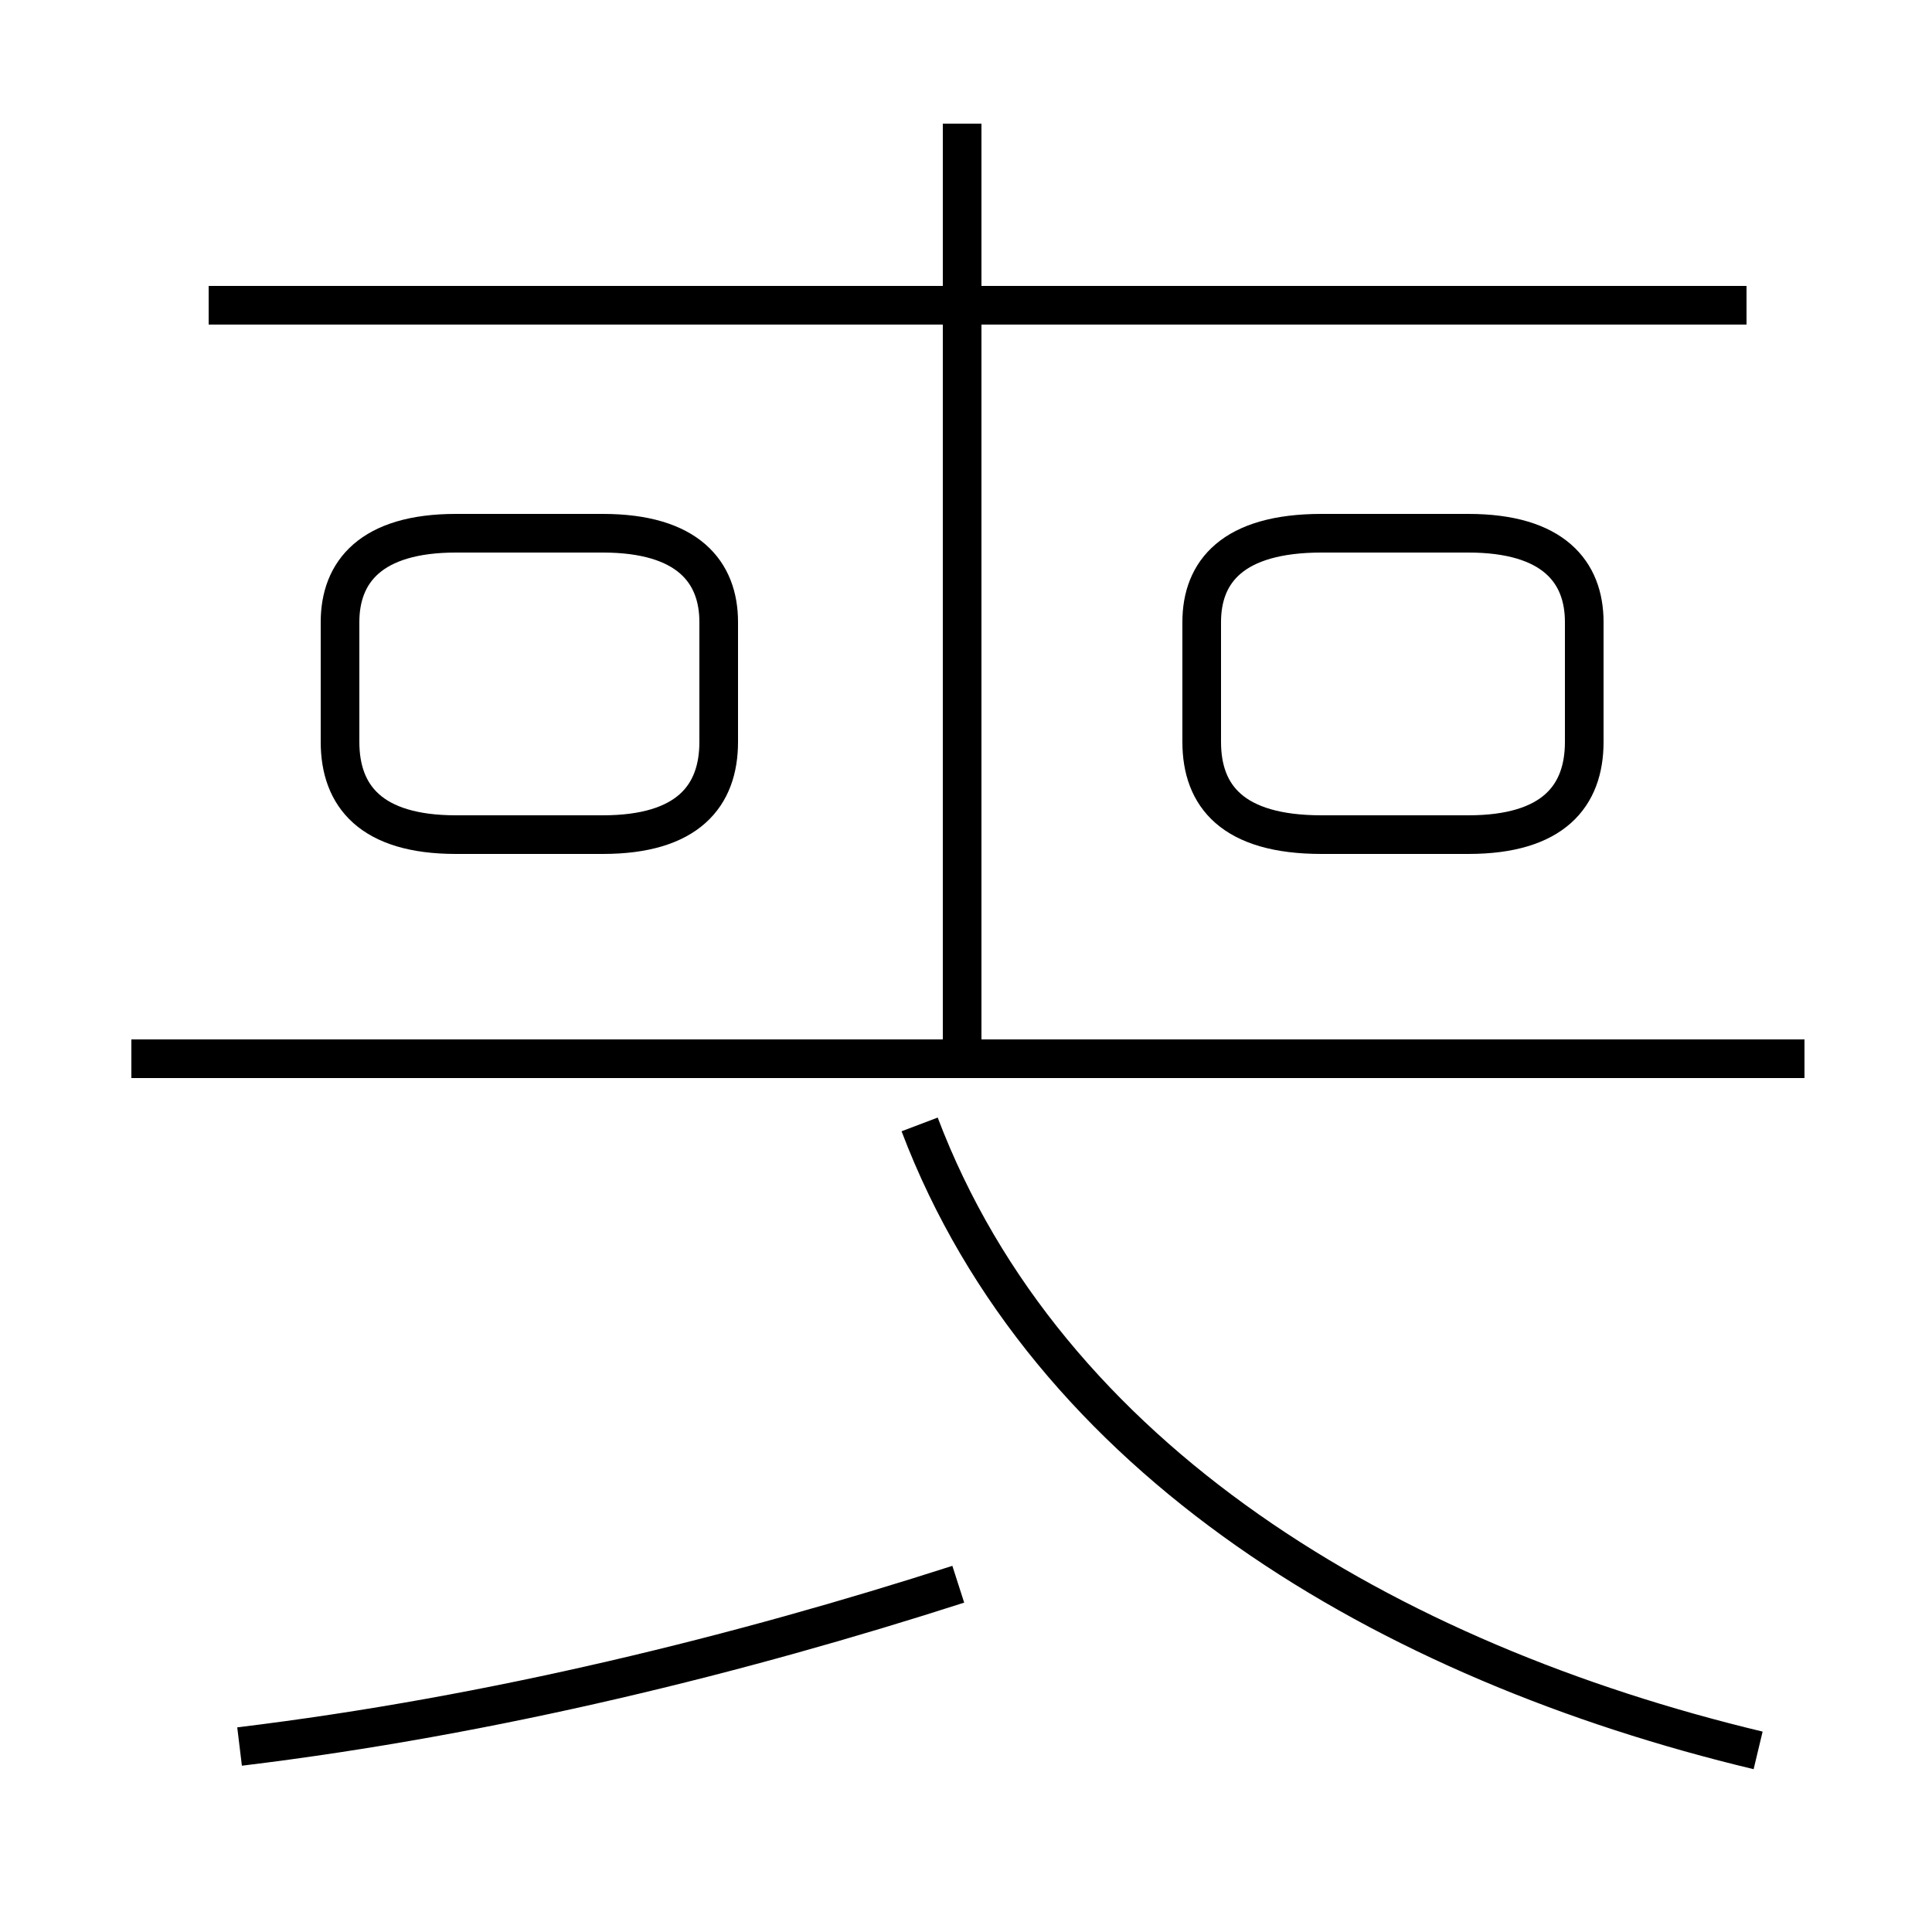<?xml version='1.0' encoding='utf8'?>
<svg viewBox="0.0 -44.0 50.0 50.0" version="1.1" xmlns="http://www.w3.org/2000/svg">
<rect x="0.0" y="-44.0" width="50.0" height="50.0" fill="#808080" stroke="none"/>
<rect x="-1000" y="-1000" width="2000" height="2000" stroke="white" fill="white"/>
<g style="fill:none; stroke:#000000;  stroke-width:1">
<path d="M 6.2 -1.2 C 12.8 -0.4 19.2 1.2 24.8 3.0 M 11.8 22.4 L 15.6 22.4 C 17.8 22.4 18.6 23.4 18.6 24.8 L 18.6 27.9 C 18.6 29.2 17.8 30.2 15.6 30.2 L 11.8 30.2 C 9.6 30.2 8.8 29.2 8.8 27.9 L 8.8 24.8 C 8.8 23.4 9.6 22.4 11.8 22.4 Z M 24.9 16.1 L 24.9 40.8 M 46.7 16.6 L 3.4 16.6 M 45.2 36.1 L 5.4 36.1 M 45.5 -1.3 C 35.9 1.0 27.1 6.2 23.8 14.9 M 34.2 22.4 L 38.0 22.4 C 40.2 22.4 41.0 23.4 41.0 24.8 L 41.0 27.9 C 41.0 29.2 40.2 30.2 38.0 30.2 L 34.2 30.2 C 31.9 30.2 31.1 29.2 31.1 27.9 L 31.1 24.8 C 31.1 23.4 31.9 22.4 34.2 22.4 Z " transform="scale(1, -1)" />
</g>
</svg>